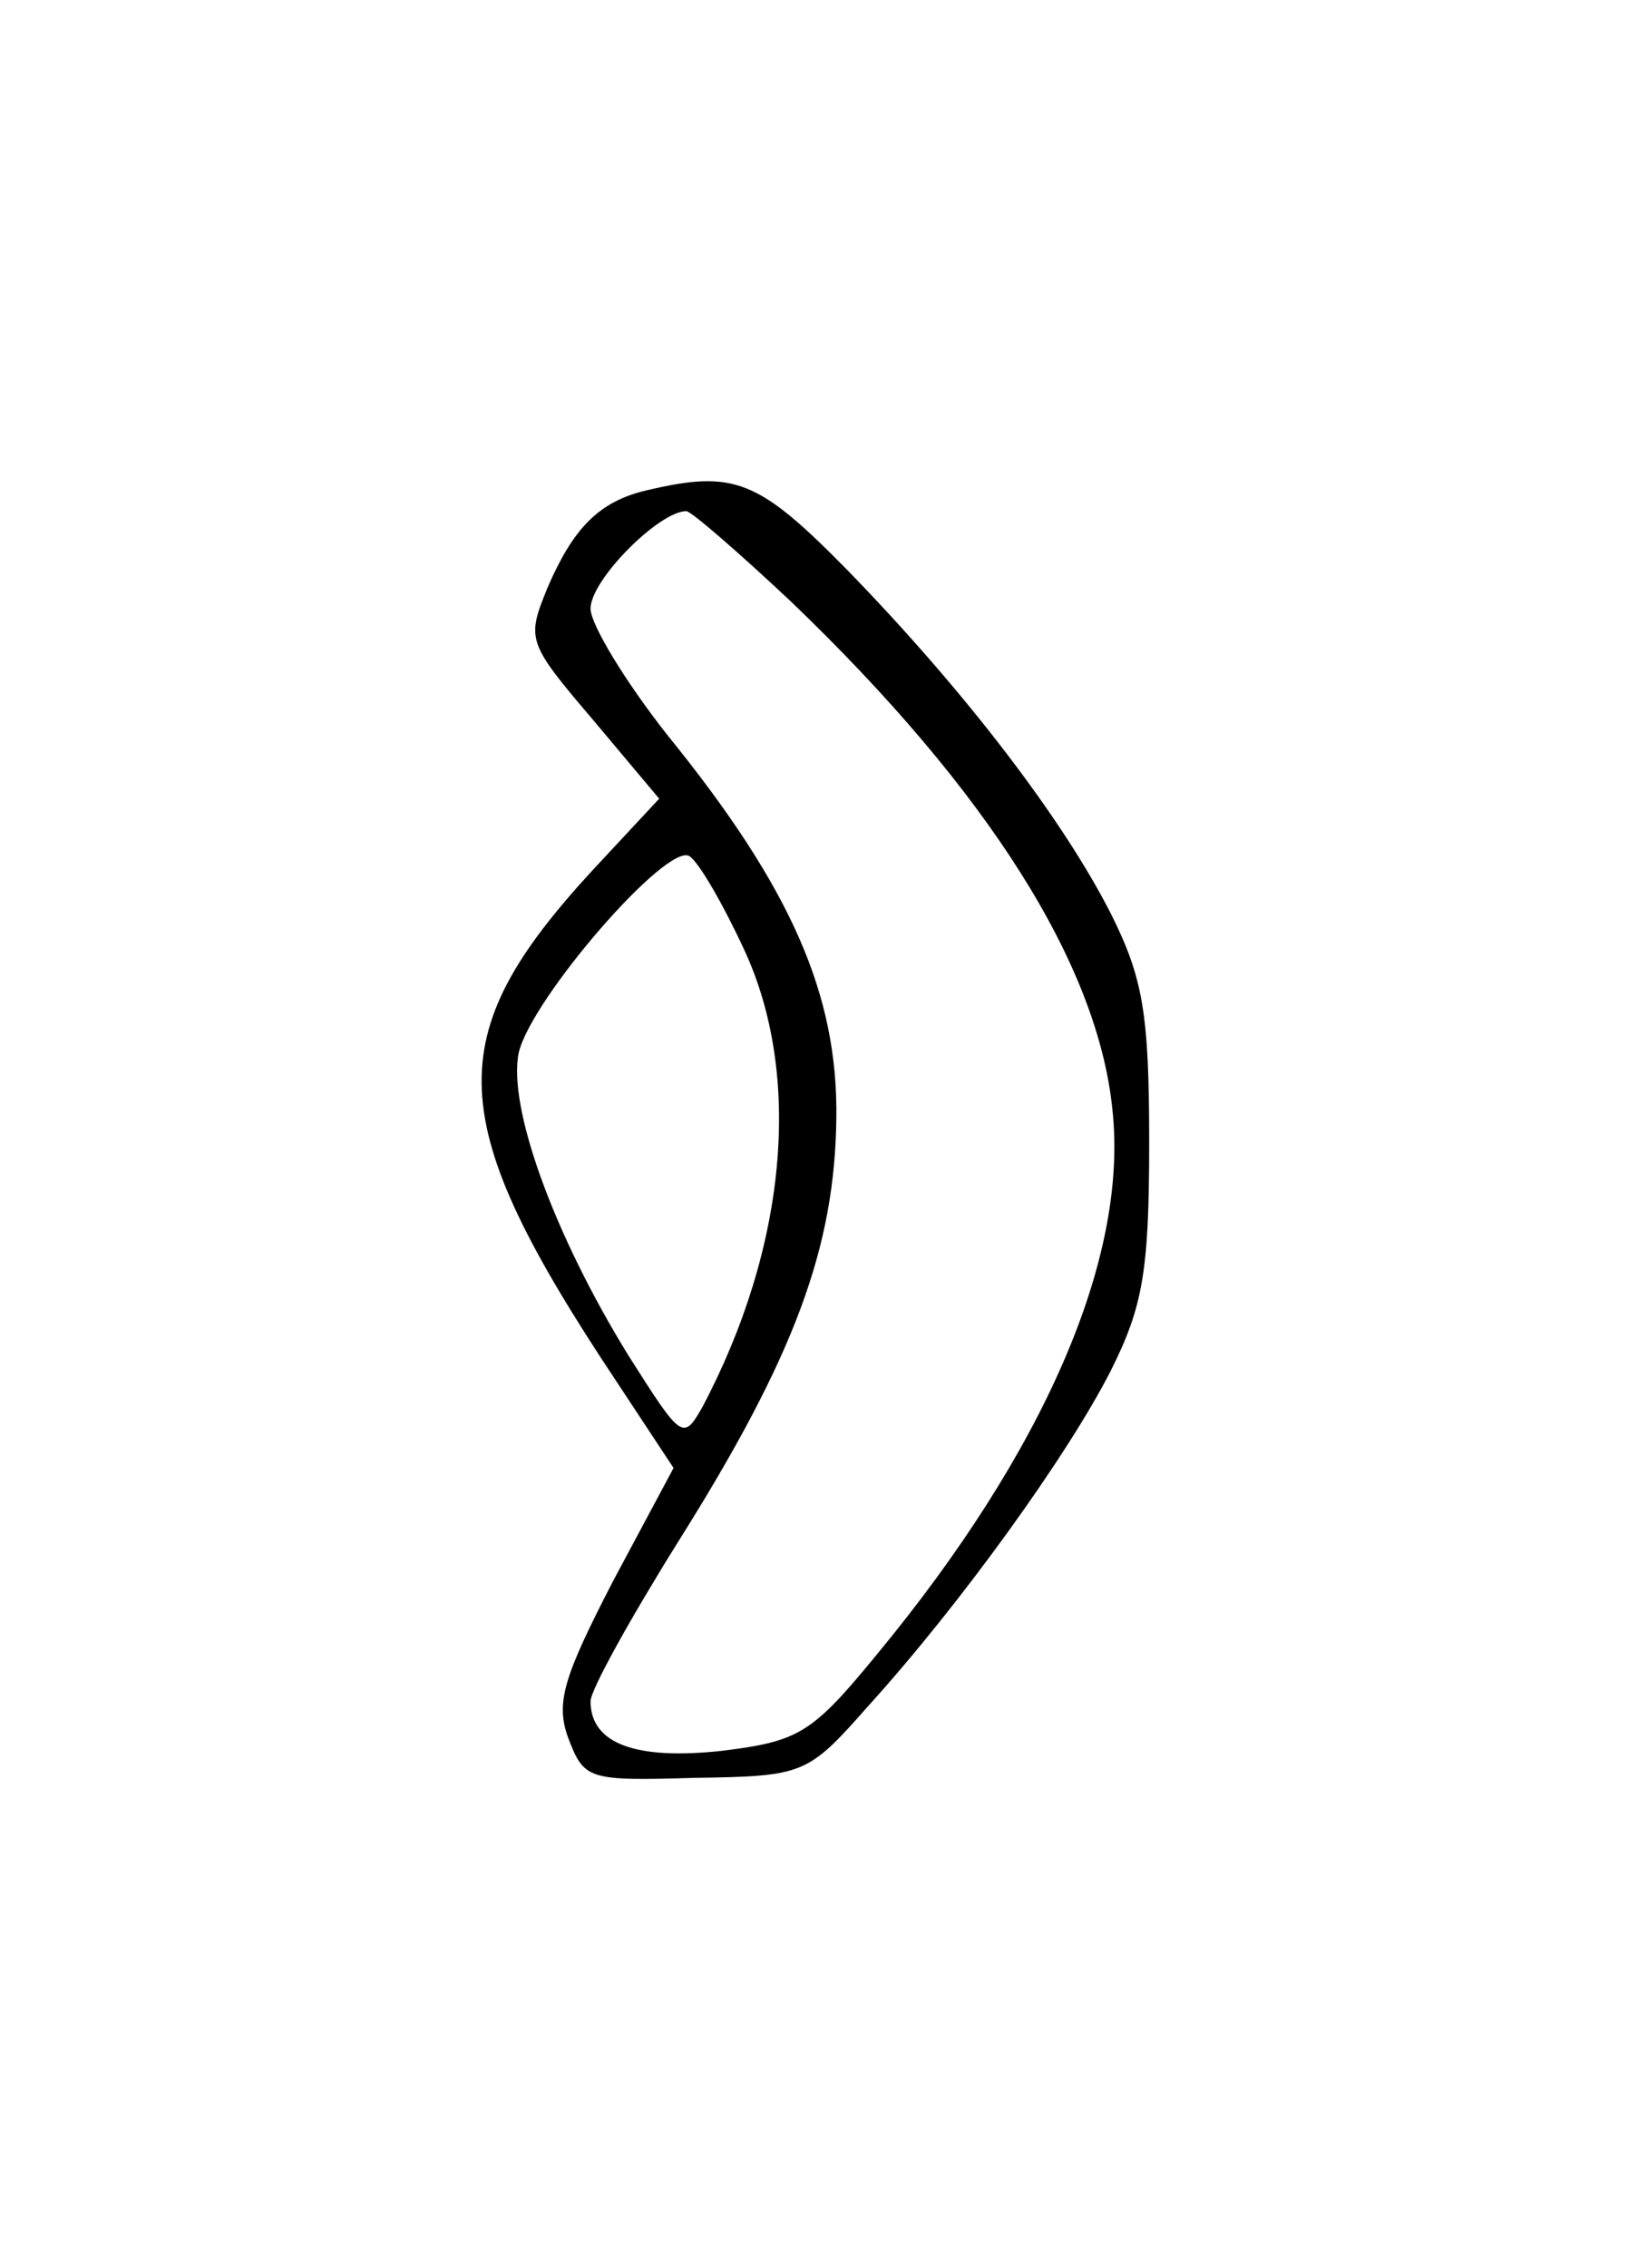 <?xml version="1.0" standalone="no"?>
<!DOCTYPE svg PUBLIC "-//W3C//DTD SVG 20010904//EN"
 "http://www.w3.org/TR/2001/REC-SVG-20010904/DTD/svg10.dtd">
<svg version="1.0" xmlns="http://www.w3.org/2000/svg"
 width="102pt" height="142pt" viewBox="0 0 102 142"
 preserveAspectRatio="xMidYMid meet">
<g transform="translate(0,142) scale(0.1,-0.1)"
fill="#000000" stroke="none">
<path d="M405 1113 c-30 -7 -46 -24 -62 -61 -13 -32 -13 -34 28 -82 l42 -50
-41 -44 c-97 -105 -95 -157 15 -322 l35 -53 -38 -71 c-31 -60 -36 -76 -28 -98
10 -26 12 -27 79 -25 69 1 71 2 109 45 58 64 125 157 152 210 20 40 24 62 24
143 0 81 -4 103 -24 143 -30 59 -91 139 -165 215 -56 57 -71 63 -126 50z m91
-70 c123 -118 192 -227 201 -318 10 -93 -43 -214 -147 -340 -41 -50 -49 -55
-97 -61 -54 -6 -83 4 -83 31 0 7 25 52 55 100 73 116 98 184 99 265 1 77 -28
144 -106 240 -26 33 -48 69 -48 79 0 18 43 61 60 61 3 0 33 -26 66 -57z m-30
-217 c37 -79 27 -187 -26 -287 -12 -21 -13 -20 -46 32 -47 76 -76 156 -69 190
8 34 93 132 107 123 6 -4 21 -30 34 -58z"/>
</g>
</svg>
